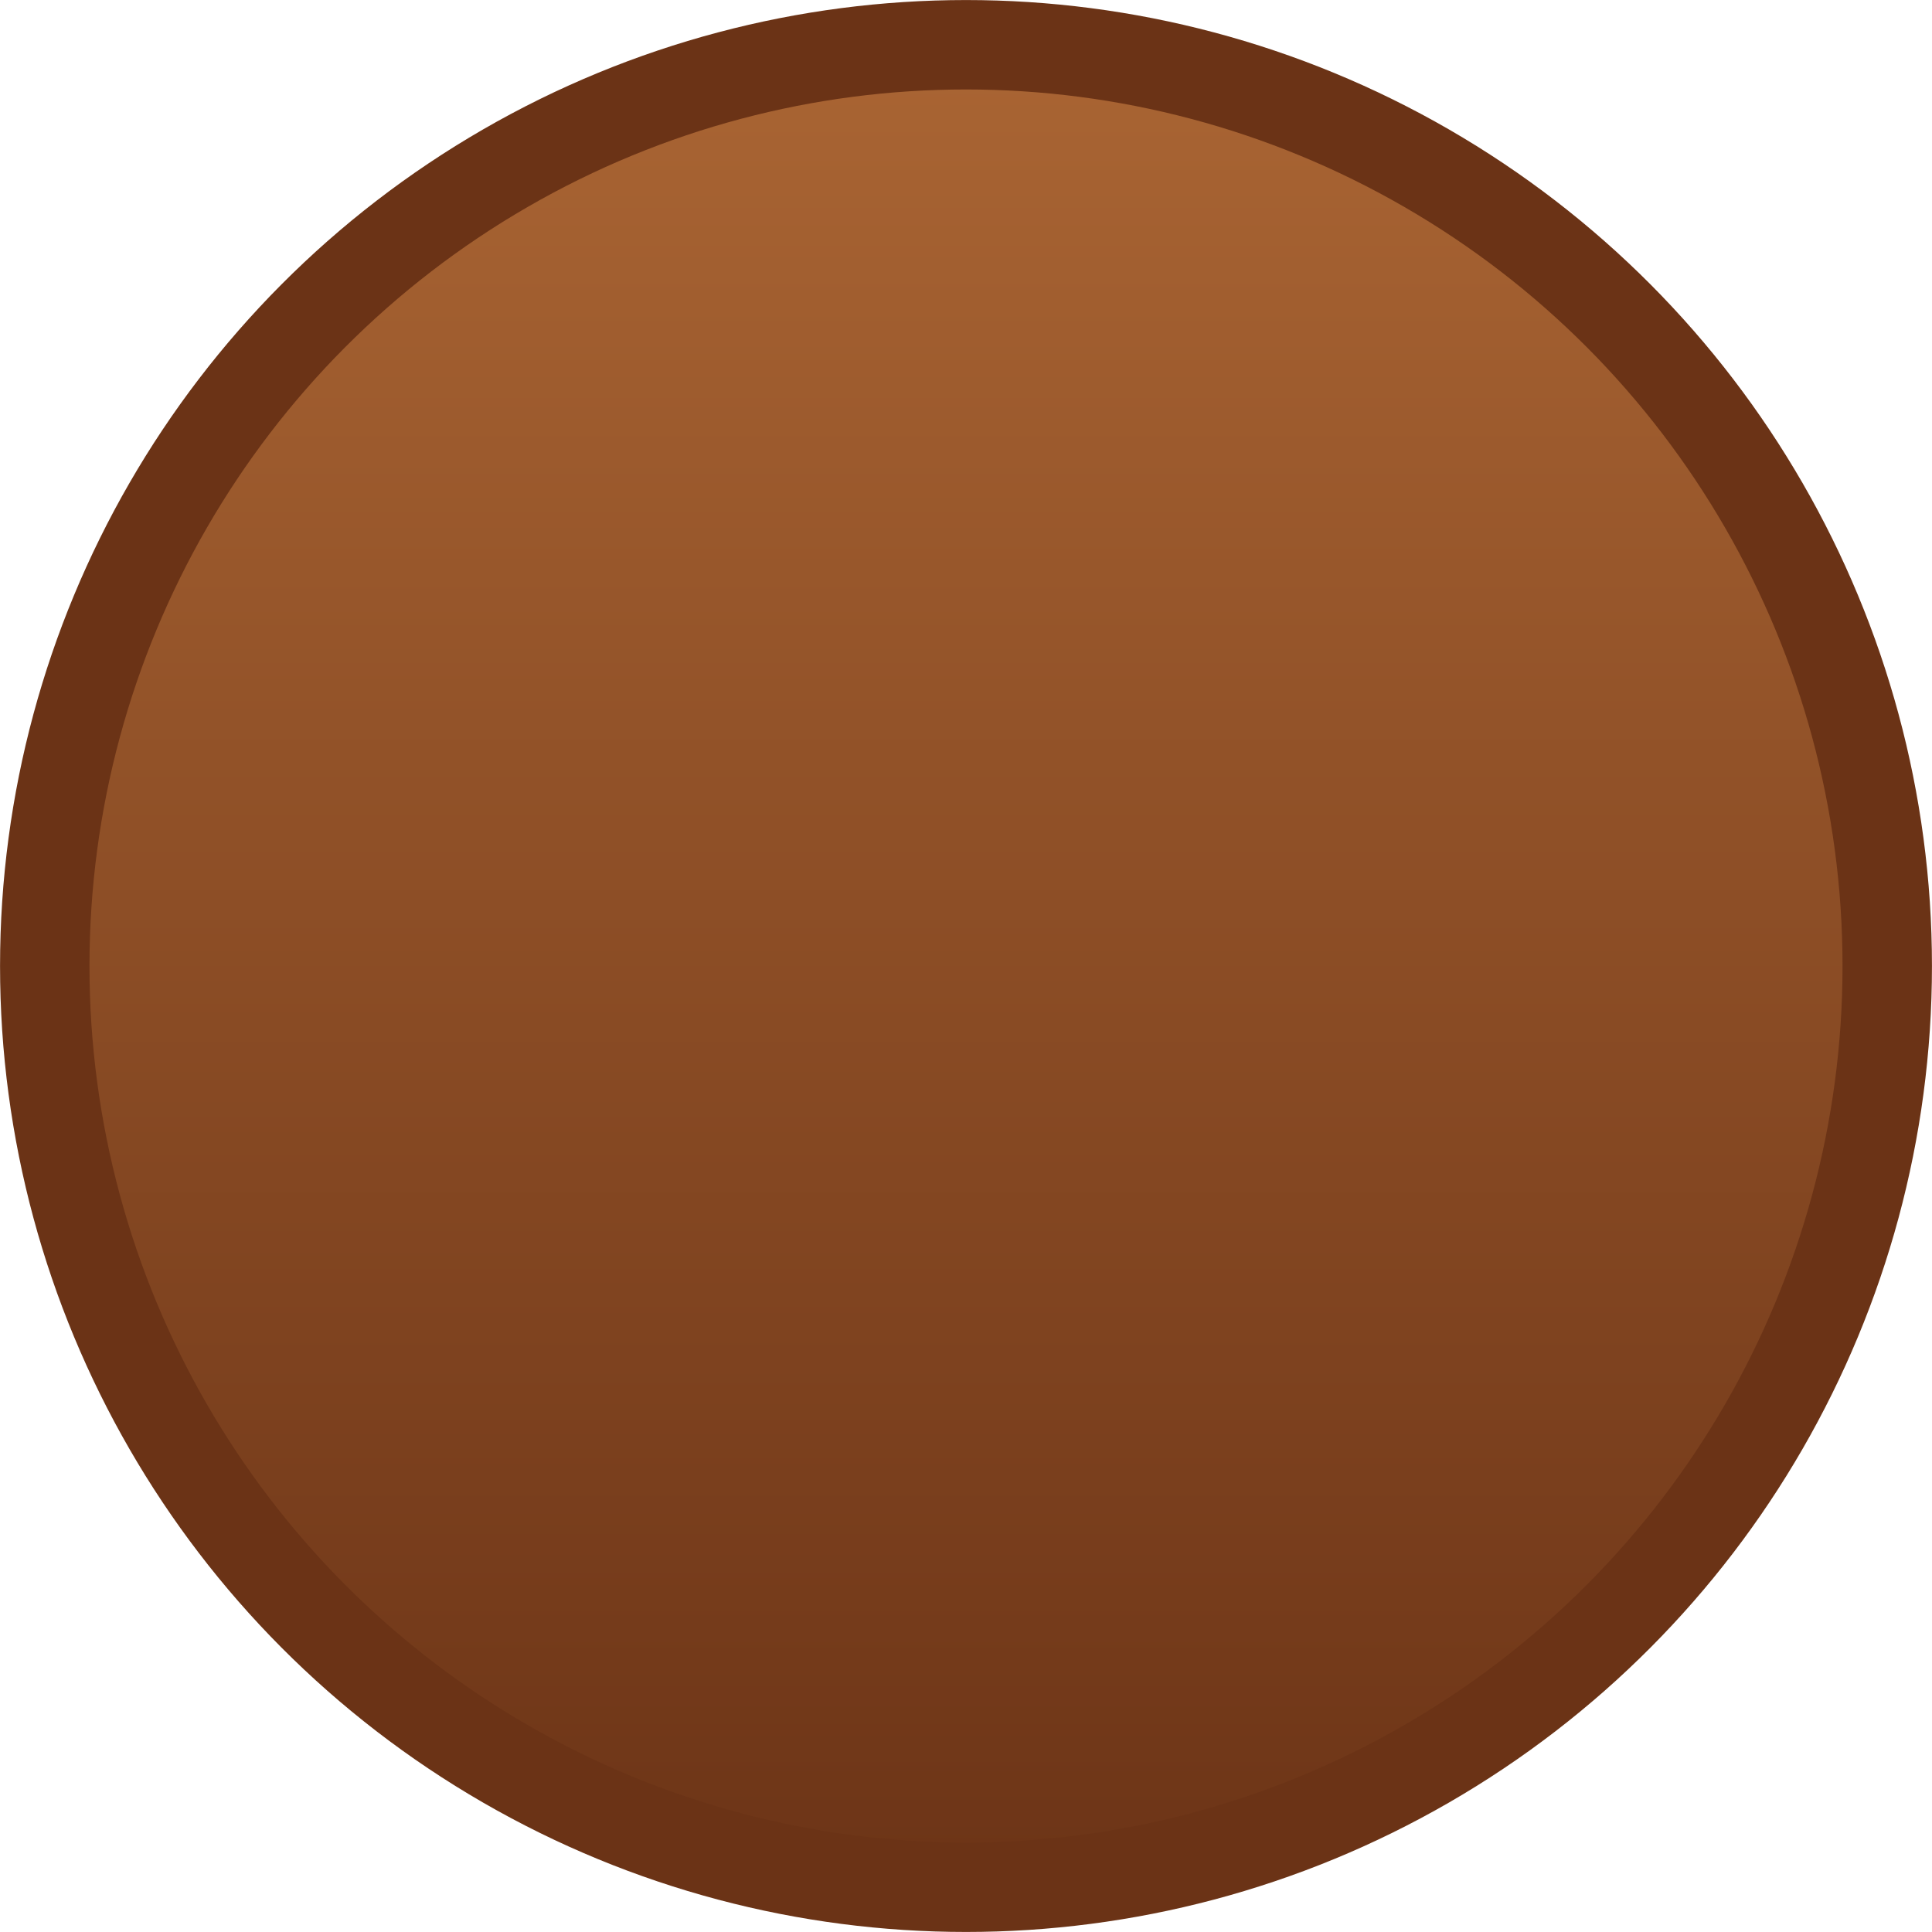 <svg width="24" height="24" viewBox="0 0 24 24" fill="none" xmlns="http://www.w3.org/2000/svg">
<circle cx="12" cy="12" r="11.444" fill="url(#paint0_linear_3993_4493)" stroke="#6B3316" stroke-width="1.111"/>
<defs>
<linearGradient id="paint0_linear_3993_4493" x1="12" y1="0" x2="12" y2="24" gradientUnits="userSpaceOnUse">
<stop stop-color="#AB6634"/>
<stop offset="1" stop-color="#6B3316"/>
</linearGradient>
</defs>
</svg>
